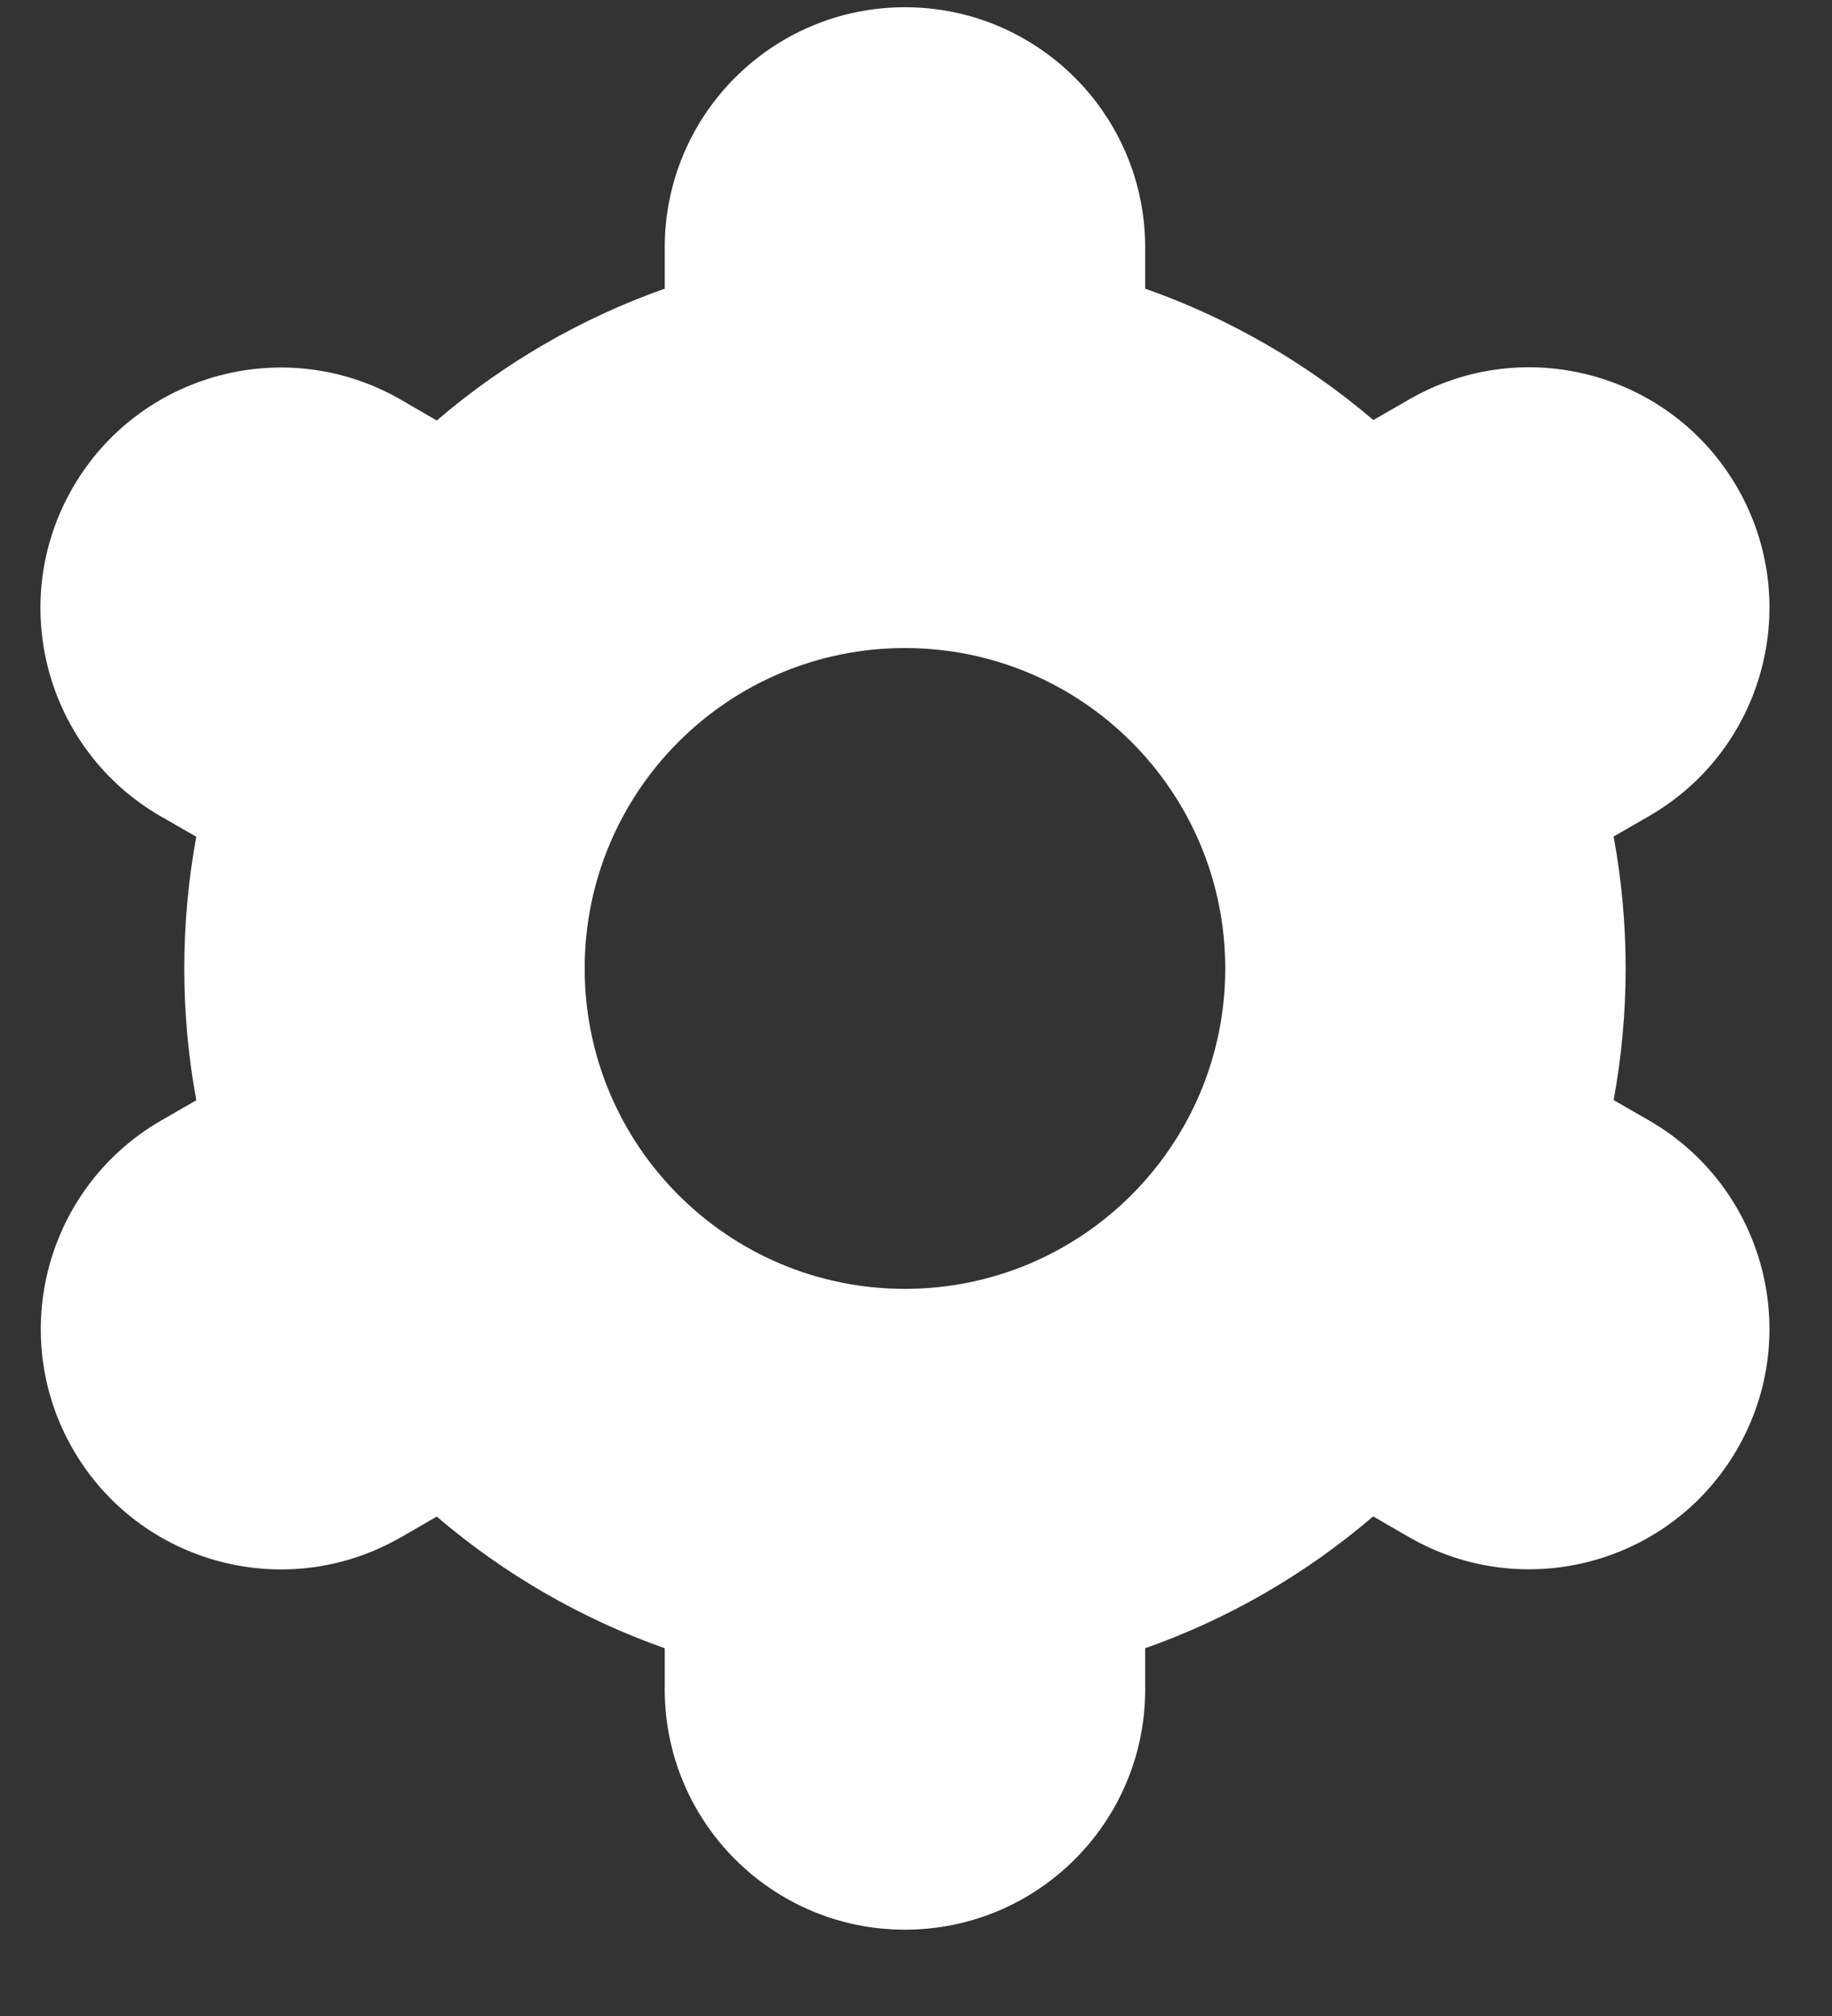 <svg width="20" height="22" viewBox="0 0 20 22" fill="none" xmlns="http://www.w3.org/2000/svg">
<rect x="0" y="0" width="20" height="22" fill="#333333" stroke="none"/>
<path d="M0.795 15.813C1.518 17.068 3.121 17.499 4.376 16.776C4.377 16.776 4.378 16.775 4.379 16.775L4.768 16.55C5.502 17.178 6.346 17.665 7.257 17.987V18.436C7.257 19.884 8.431 21.058 9.879 21.058C11.328 21.058 12.502 19.884 12.502 18.436V17.987C13.413 17.665 14.257 17.177 14.991 16.548L15.382 16.774C16.637 17.498 18.242 17.067 18.966 15.812C19.69 14.557 19.259 12.953 18.004 12.228L17.616 12.005C17.791 11.054 17.791 10.079 17.616 9.129L18.004 8.905C19.259 8.181 19.69 6.576 18.966 5.321C18.242 4.066 16.637 3.635 15.382 4.36L14.993 4.584C14.258 3.957 13.413 3.471 12.502 3.15V2.701C12.502 1.253 11.328 0.079 9.879 0.079C8.431 0.079 7.257 1.253 7.257 2.701V3.15C6.346 3.472 5.502 3.96 4.768 4.589L4.377 4.362C3.122 3.638 1.517 4.069 0.793 5.324C0.069 6.579 0.499 8.184 1.754 8.908L2.143 9.131C1.968 10.082 1.968 11.057 2.143 12.007L1.754 12.231C0.503 12.957 0.074 14.559 0.795 15.813ZM9.879 7.072C11.81 7.072 13.376 8.637 13.376 10.569C13.376 12.499 11.81 14.065 9.879 14.065C7.948 14.065 6.383 12.499 6.383 10.569C6.383 8.637 7.948 7.072 9.879 7.072Z" fill="white"/>
</svg>
